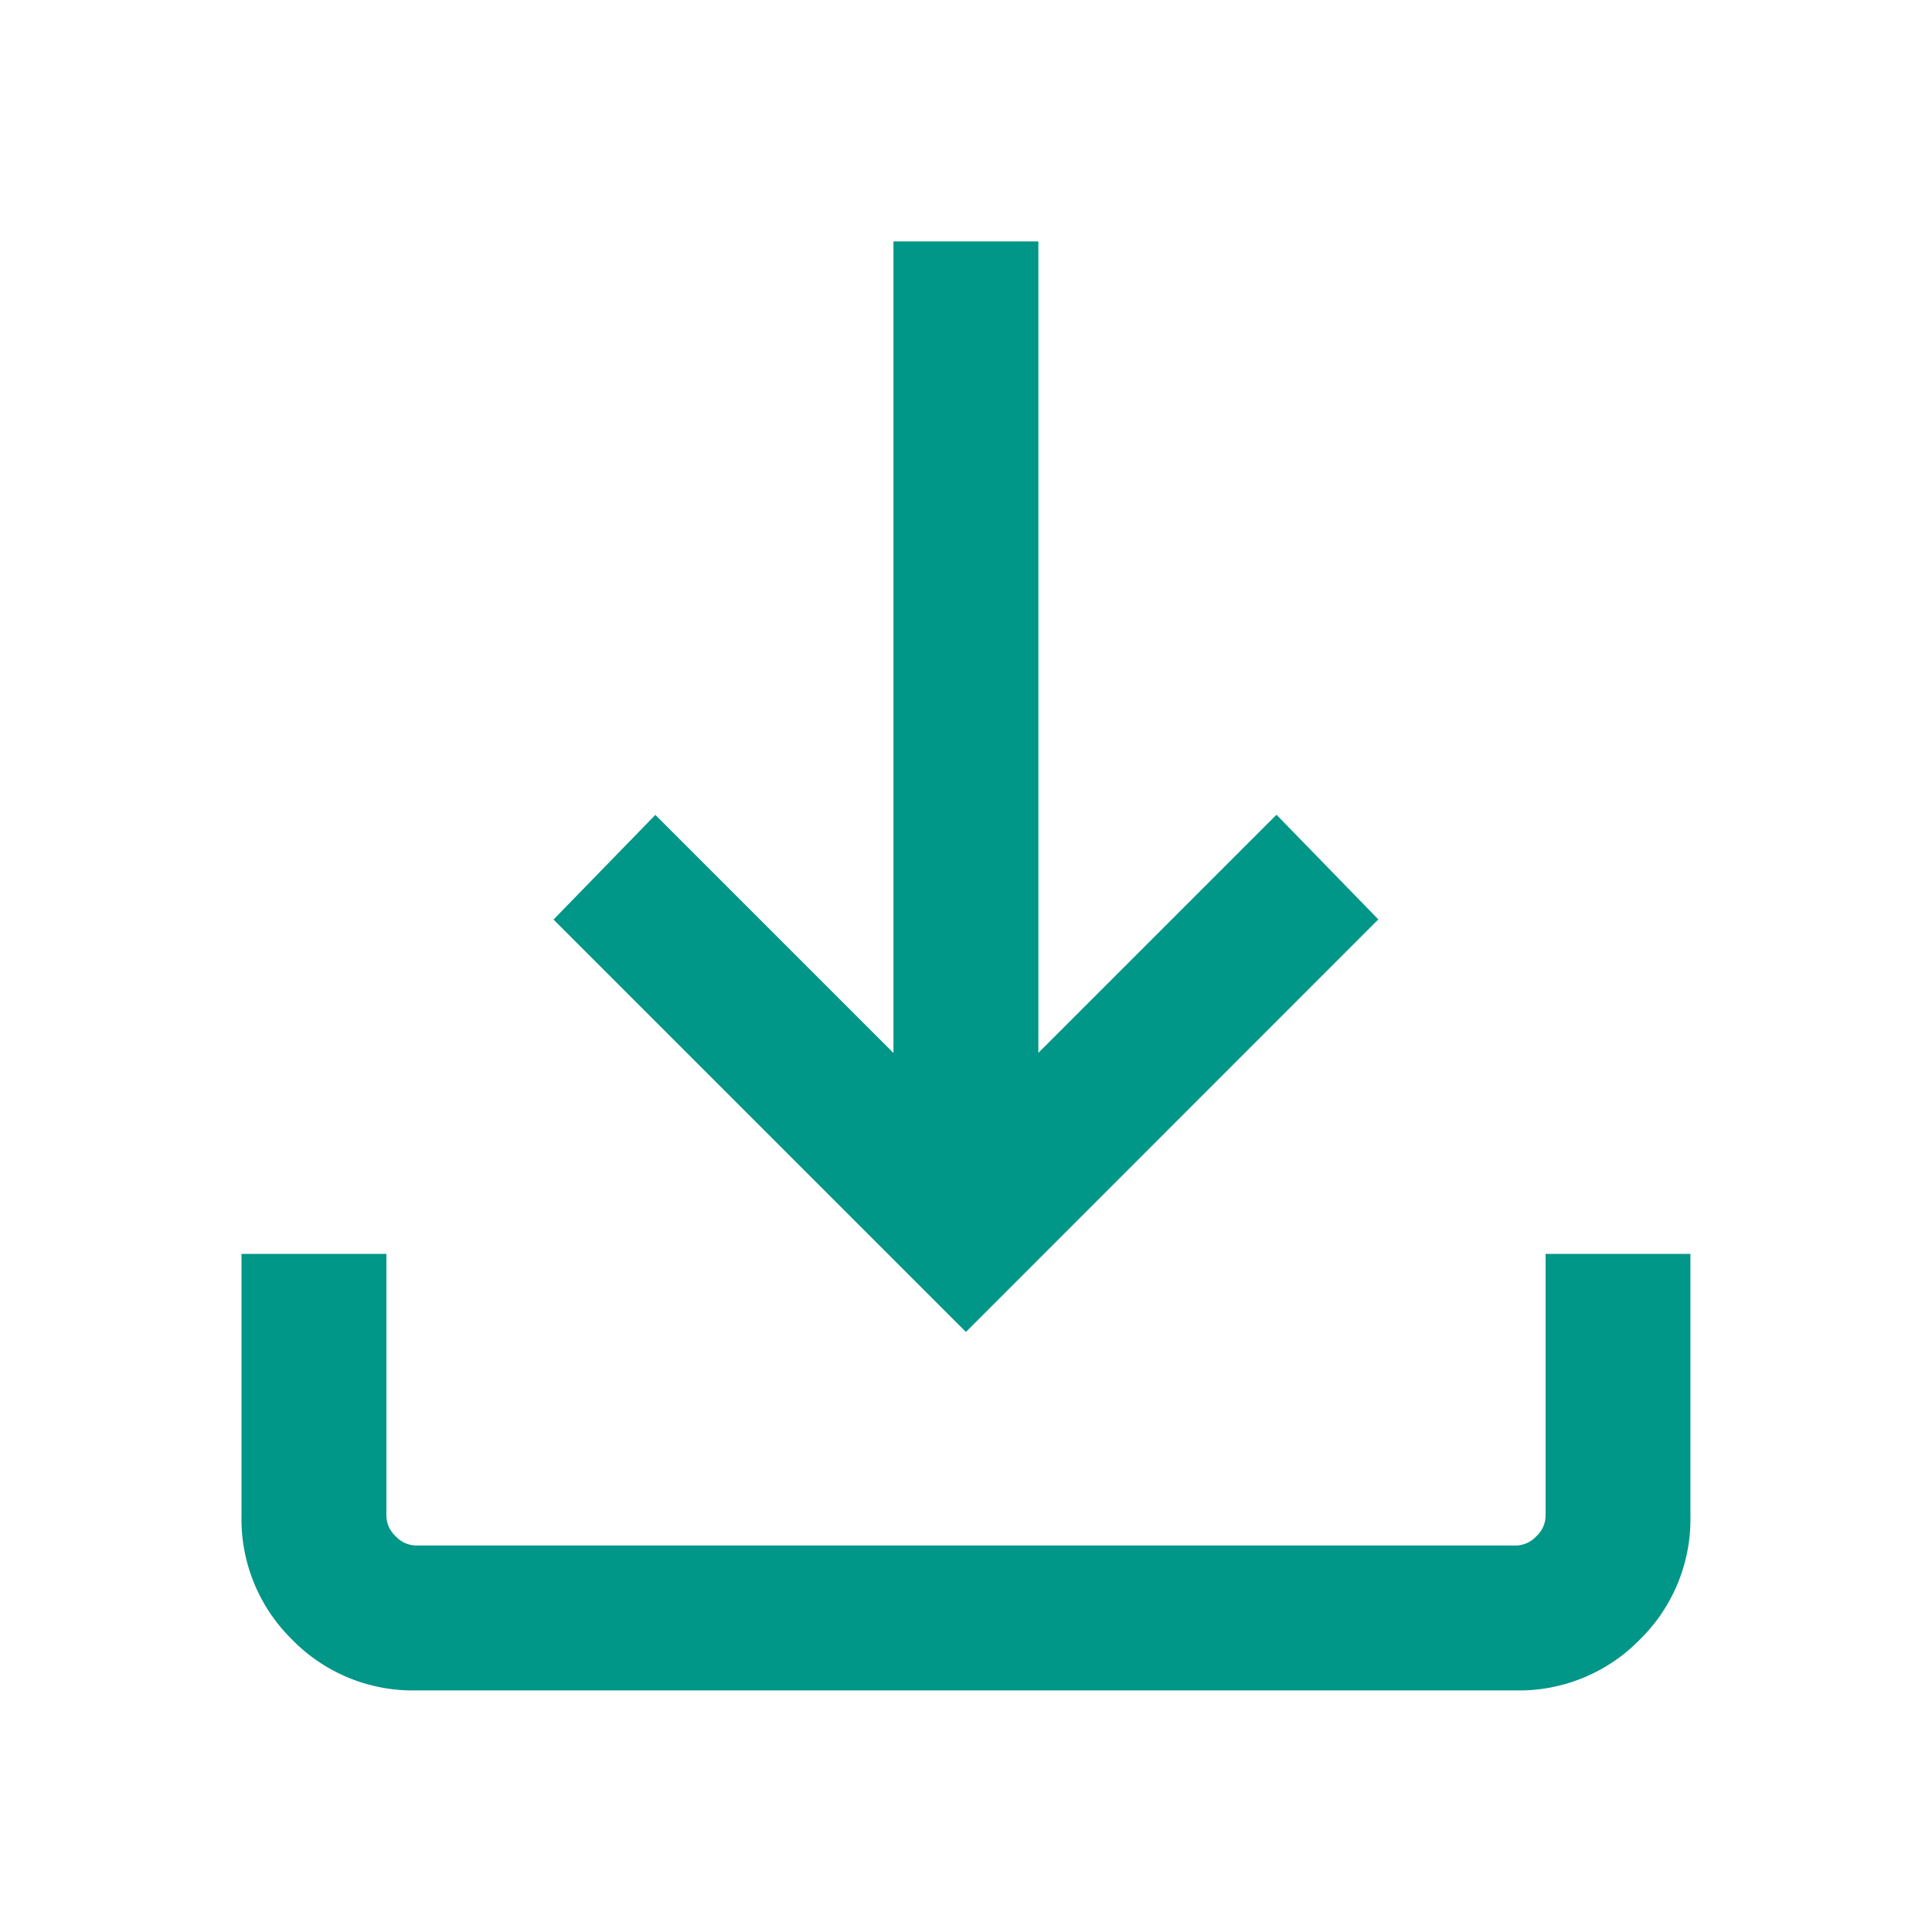 <svg xmlns="http://www.w3.org/2000/svg" width="24" height="24" viewBox="0 0 24 24">
  <g id="icono_descarga_24x24" transform="translate(911 1774)">
    <rect id="Rectángulo_11019" data-name="Rectángulo 11019" width="24" height="24" transform="translate(-911 -1774)" fill="none"/>
    <path id="download_FILL0_wght300_GRAD0_opsz24" d="M189-766.453l-5.123-5.123,1.265-1.3,2.958,2.958V-780h1.8v10.08l2.958-2.958,1.265,1.3ZM182.17-762a2.094,2.094,0,0,1-1.539-.63,2.094,2.094,0,0,1-.63-1.539v-3.254h1.8v3.254a.353.353,0,0,0,.115.254.353.353,0,0,0,.254.115h13.662a.353.353,0,0,0,.254-.115.353.353,0,0,0,.115-.254v-3.254H198v3.254a2.094,2.094,0,0,1-.63,1.539,2.094,2.094,0,0,1-1.539.63Z" transform="translate(-1088.001 -991.001)" fill="#009688"/>
  </g>
</svg>
